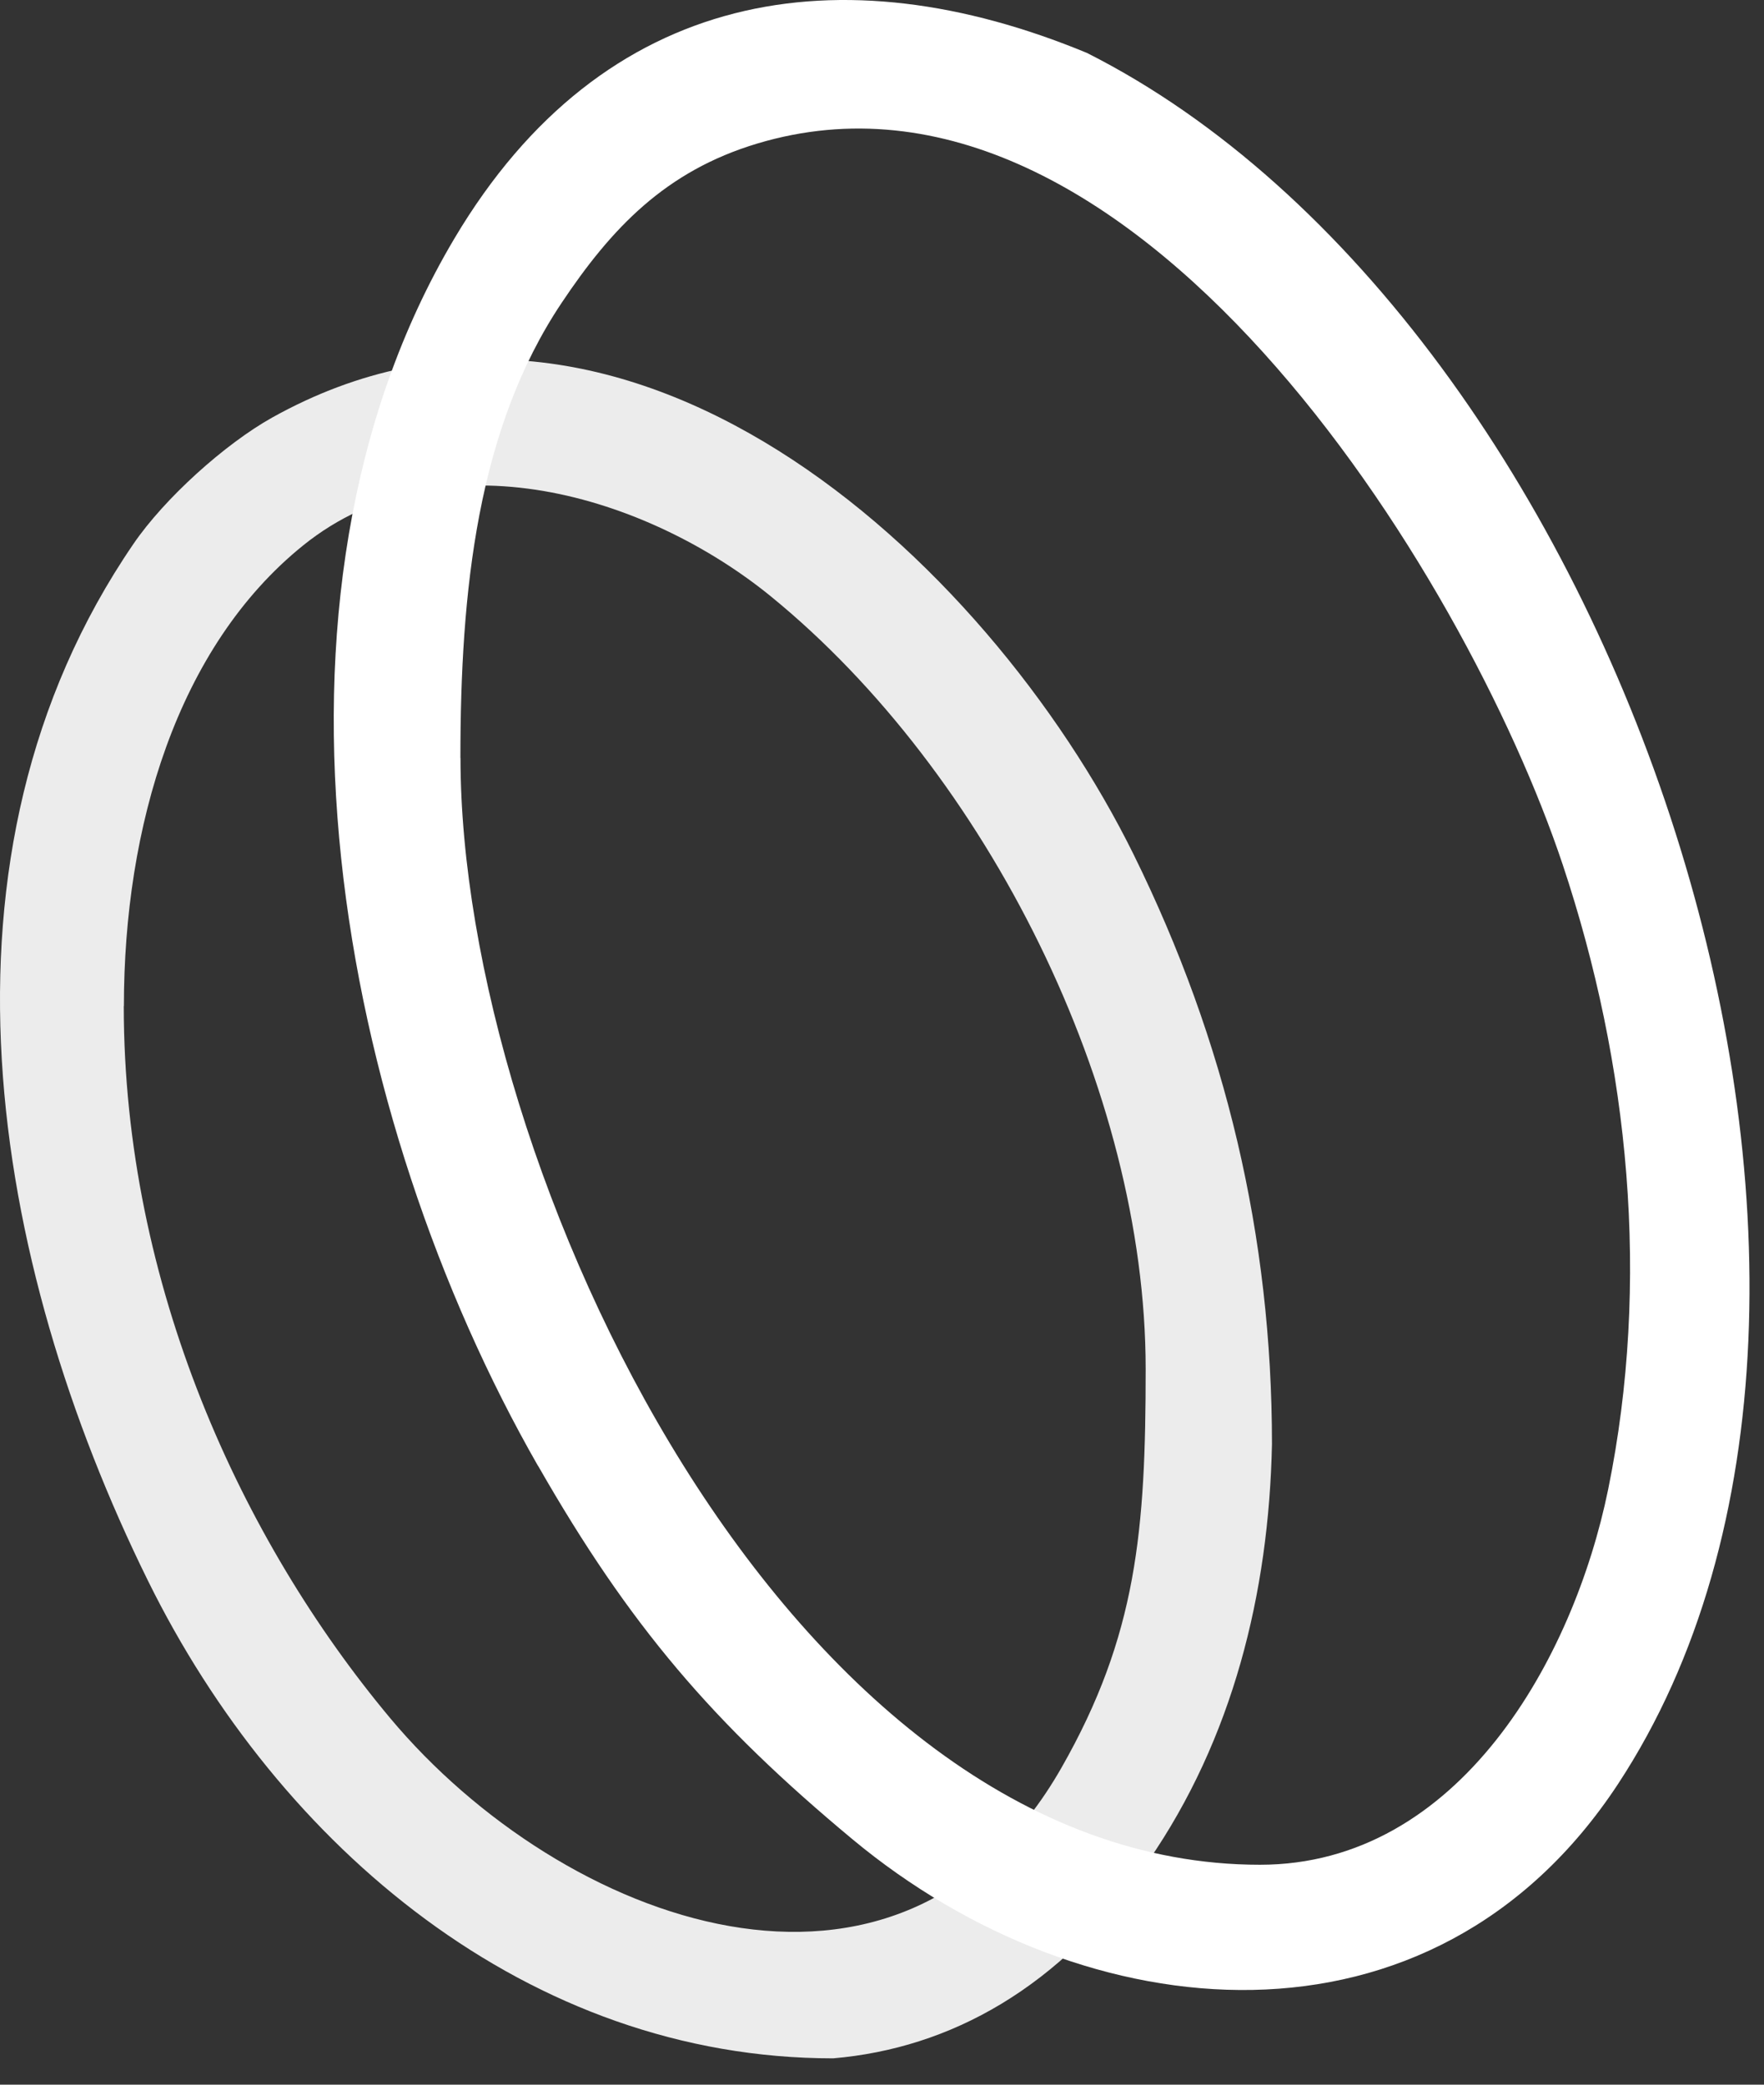 <svg width="55" height="65" viewBox="0 0 55 65" fill="none" xmlns="http://www.w3.org/2000/svg">
<rect x="0" y="0" width="55" height="65" fill="#333333" stroke="none"/>
<path fill-rule="evenodd" clip-rule="evenodd" d="M3.863 31.368C3.863 25.789 5.521 20.175 9.453 17.005C13.813 13.491 20.198 15.462 24.046 18.604C30.773 24.096 35.721 33.975 35.721 42.683C35.721 47.706 35.451 50.991 33.092 55.124C28.051 63.943 17.517 59.973 12.161 53.566C7.535 48.029 3.859 40.065 3.859 31.372L3.863 31.368ZM39.659 45.026C39.563 49.691 38.426 54.23 35.8 58.033C33.06 62.003 29.612 63.866 25.978 64.179C16.487 64.179 8.706 57.588 4.612 49.284C-0.287 39.346 -2.488 26.676 4.16 16.96C5.131 15.538 7.013 13.842 8.489 13.018C19.379 6.945 30.742 17.308 35.351 26.655C38.215 32.467 39.659 38.546 39.659 45.026Z" fill="#ECECEC"/>
<path fill-rule="evenodd" clip-rule="evenodd" d="M14.355 23.636C14.355 18.398 14.887 13.378 17.502 9.457C19.067 7.111 20.75 5.335 23.61 4.476C35.233 0.99 45.677 17.828 48.724 26.959C50.804 33.199 51.461 39.974 50.141 46.439C49.063 51.712 45.494 58.143 39.285 58.143C24.554 58.143 14.358 36.4 14.358 23.636H14.355ZM16.78 45.709C19.63 50.69 22.232 53.732 26.578 57.347C33.827 63.378 44.668 64.421 50.452 55.62C60.675 40.054 50.497 10.031 33.889 1.65C26.226 -1.524 18.818 -0.39 14.171 7.431C7.462 18.724 10.585 34.892 16.776 45.709H16.78Z" fill="white"/>
</svg>

